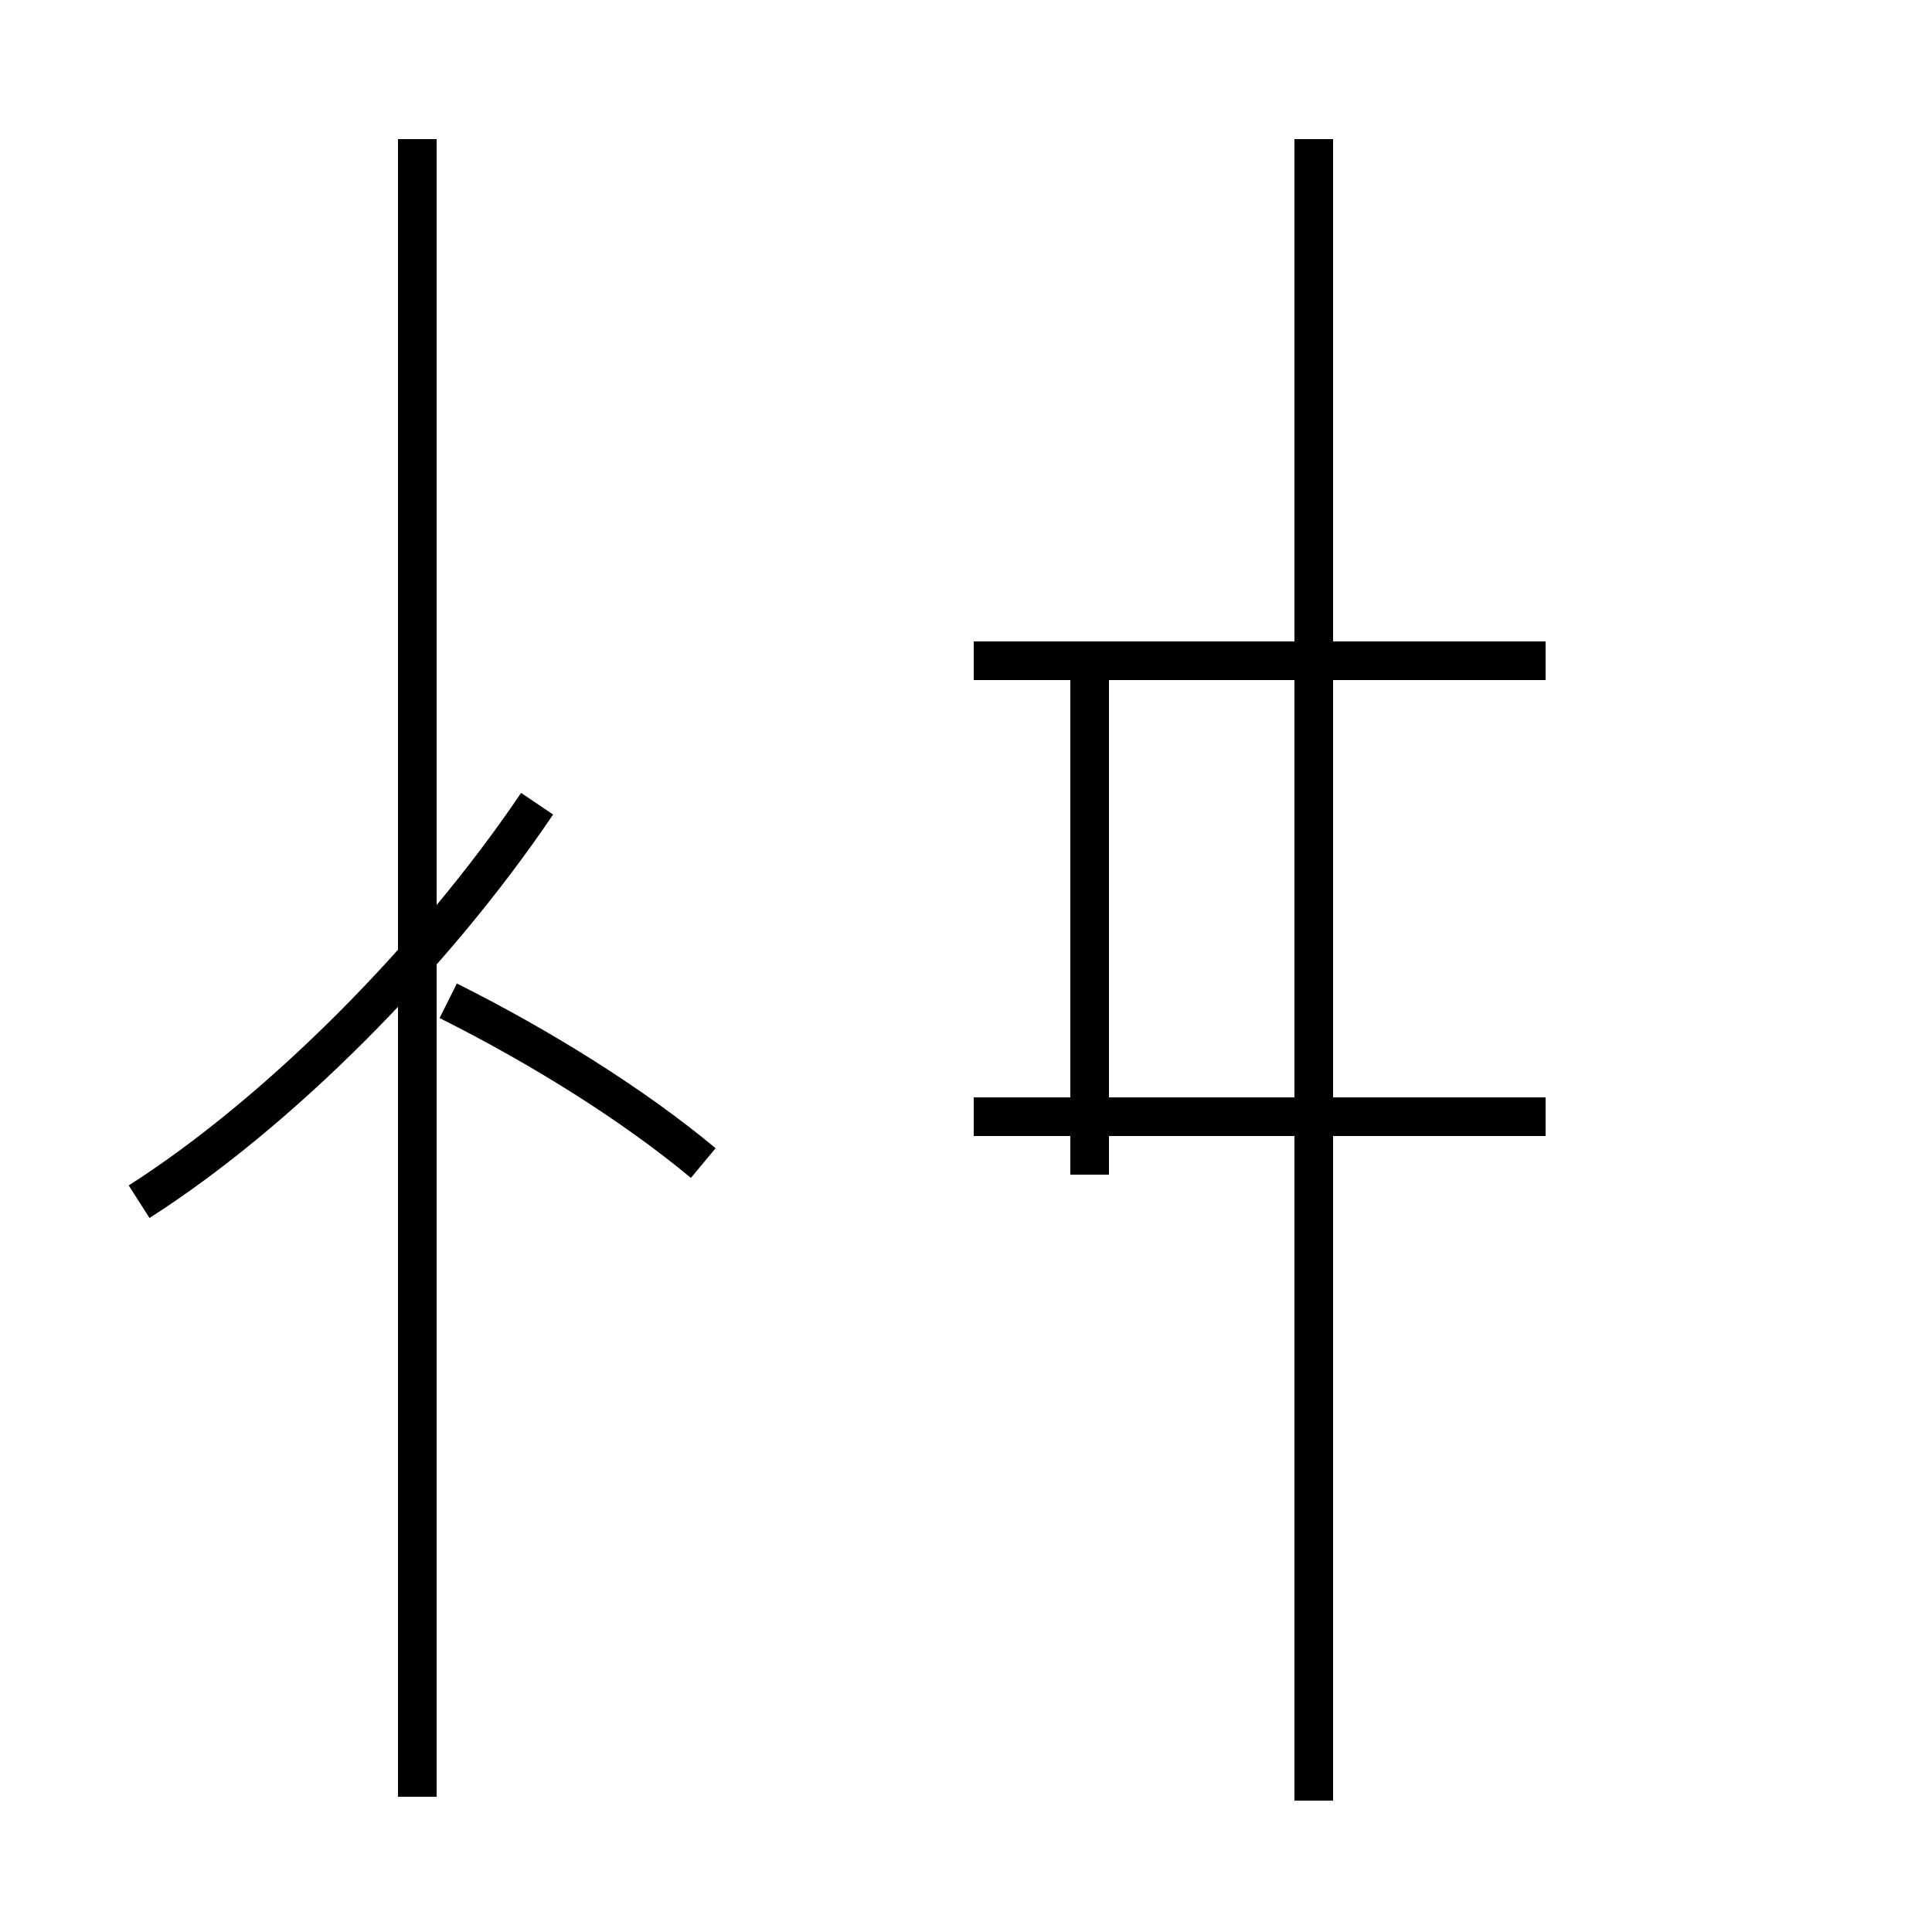 <?xml version='1.0' encoding='utf8'?>
<svg viewBox="0.0 -44.0 50.0 50.0" version="1.1" xmlns="http://www.w3.org/2000/svg">
<rect x="0.0" y="-44.0" width="50.0" height="50.0" fill="#808080" stroke="none"/>
<rect x="-1000" y="-1000" width="2000" height="2000" stroke="white" fill="white"/>
<g style="fill:none; stroke:#000000;  stroke-width:1">
<path d="M 3.6 12.9 C 7.2 15.2 11.2 19.2 13.9 23.2 M 10.8 -2.5 L 10.8 40.4 M 18.2 13.9 C 16.4 15.4 14.0 16.9 11.6 18.1 M 34.0 -2.6 L 34.0 40.4 M 28.2 13.6 L 28.2 26.9 M 40.0 26.9 L 25.2 26.9 M 40.0 15.1 L 25.2 15.1 " transform="scale(1, -1)" />
</g>
</svg>
